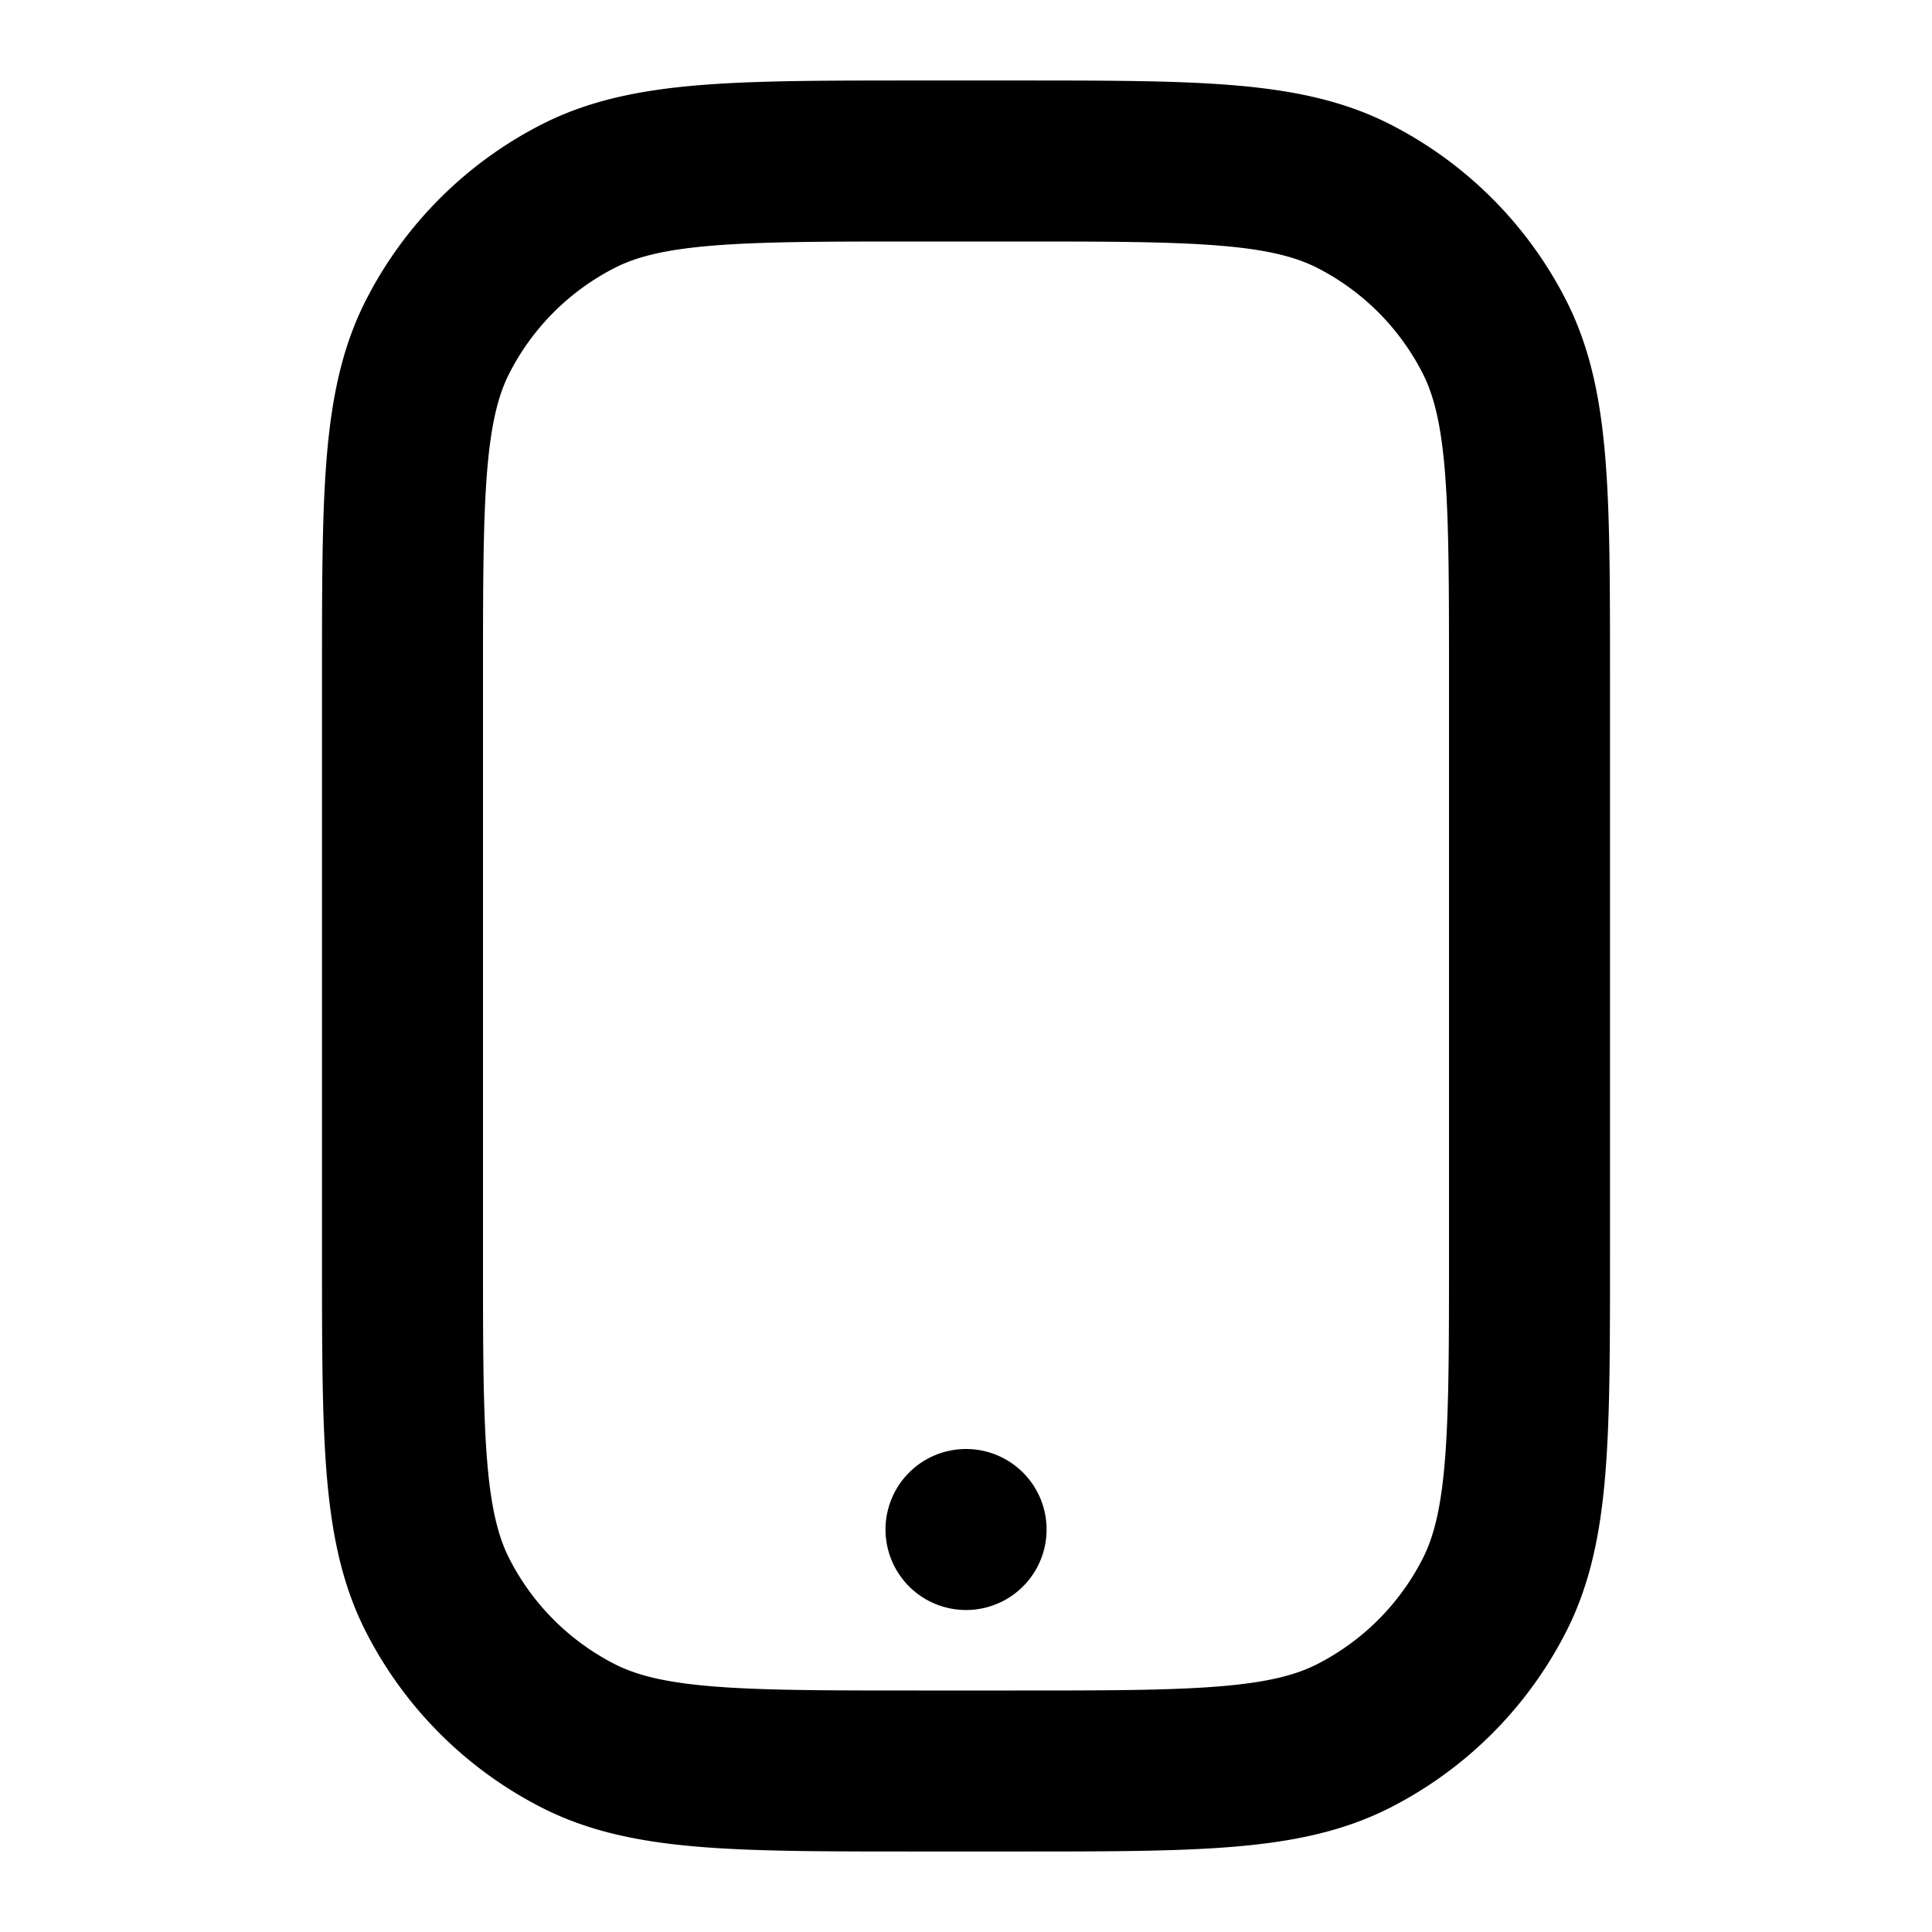 <svg width="100%" height="100%" fill="none" viewBox="0 0 24 24">
  <path stroke="currentColor" stroke-linecap="round" stroke-linejoin="round" stroke-width="2" d="M12 19h.001m-.601 3h1.2c2.24 0 3.36 0 4.216-.436a4 4 0 0 0 1.748-1.748C19 18.96 19 17.84 19 15.6V8.4c0-2.24 0-3.36-.436-4.216a4 4 0 0 0-1.748-1.748C15.96 2 14.84 2 12.6 2h-1.2c-2.24 0-3.36 0-4.216.436a4 4 0 0 0-1.748 1.748C5 5.04 5 6.16 5 8.4v7.2c0 2.24 0 3.36.436 4.216a4 4 0 0 0 1.748 1.748C8.04 22 9.16 22 11.4 22Z"/>
</svg>
